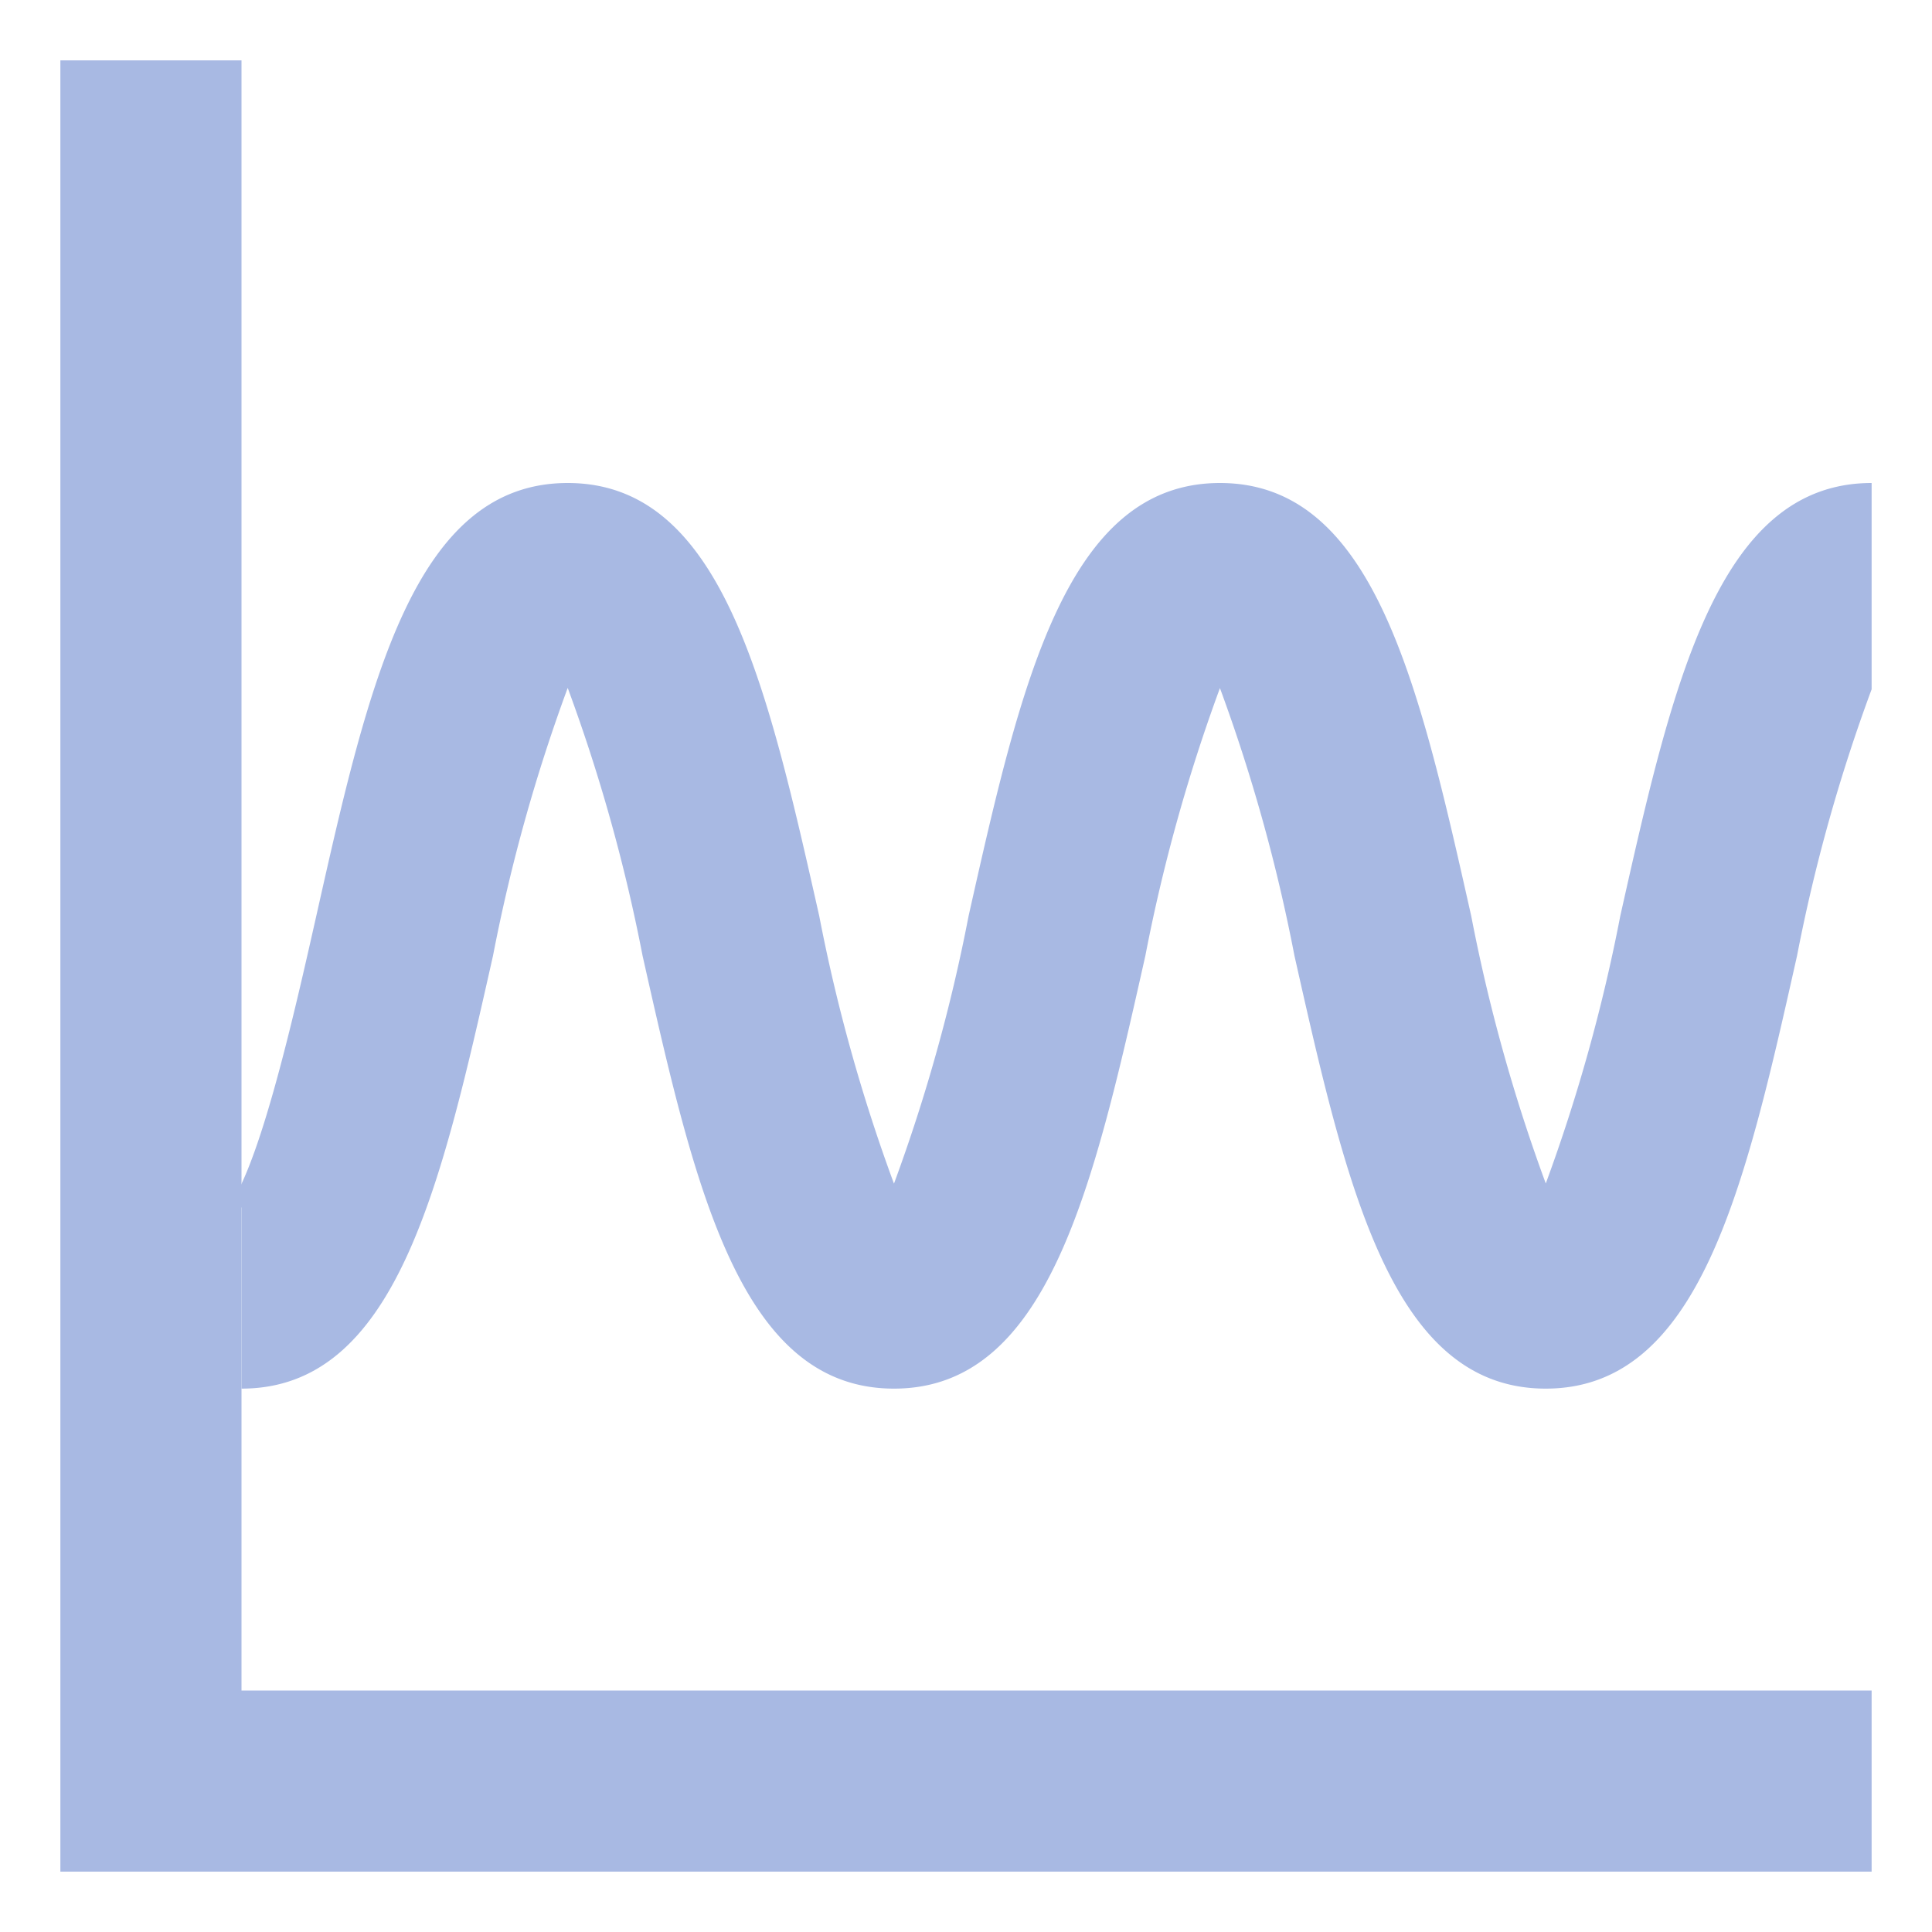 <svg xmlns="http://www.w3.org/2000/svg" xmlns:xlink="http://www.w3.org/1999/xlink" width="32" height="32" viewBox="0 0 32 32">
  <defs>
    <clipPath id="clip-path">
      <rect width="30" height="30" fill="none"/>
    </clipPath>
  </defs>
  <g id="Group_249" data-name="Group 249" transform="translate(-1312 -320)">
    <rect id="Rectangle_336" data-name="Rectangle 336" width="32" height="32" transform="translate(1312 320)" fill="none"/>
    <g id="Repeat_Grid_64" data-name="Repeat Grid 64" transform="translate(1313 321)" clip-path="url(#clip-path)">
      <g id="Group_330" data-name="Group 330" transform="translate(-1313 -321)">
        <path id="Path_921" data-name="Path 921" d="M1343,351h-30V321h3v27h27Z" fill="#A8B9E3"/>
        <path id="Path_922" data-name="Path 922" d="M1343,328c-2.55,0-3.3,3.323-4.163,7.171a28.451,28.451,0,0,1-1.234,4.431,28.327,28.327,0,0,1-1.235-4.431c-.865-3.848-1.612-7.171-4.161-7.171s-3.3,3.323-4.164,7.171a28.335,28.335,0,0,1-1.236,4.434,28.309,28.309,0,0,1-1.238-4.434c-.867-3.848-1.615-7.171-4.166-7.171s-3.3,3.323-4.164,7.17c-.375,1.663-1,4.447-1.555,4.924A.539.539,0,0,1,1316,340v3c2.551,0,3.3-3.323,4.166-7.171a28.281,28.281,0,0,1,1.237-4.435,28.315,28.315,0,0,1,1.24,4.436c.866,3.847,1.613,7.17,4.164,7.17s3.3-3.323,4.164-7.171a28.354,28.354,0,0,1,1.235-4.432,28.283,28.283,0,0,1,1.234,4.432c.866,3.848,1.613,7.171,4.162,7.171s3.3-3.323,4.163-7.171a28.034,28.034,0,0,1,1.235-4.412Z" fill="#A8B9E3"/>
      </g>
    </g>
  </g>
</svg>
